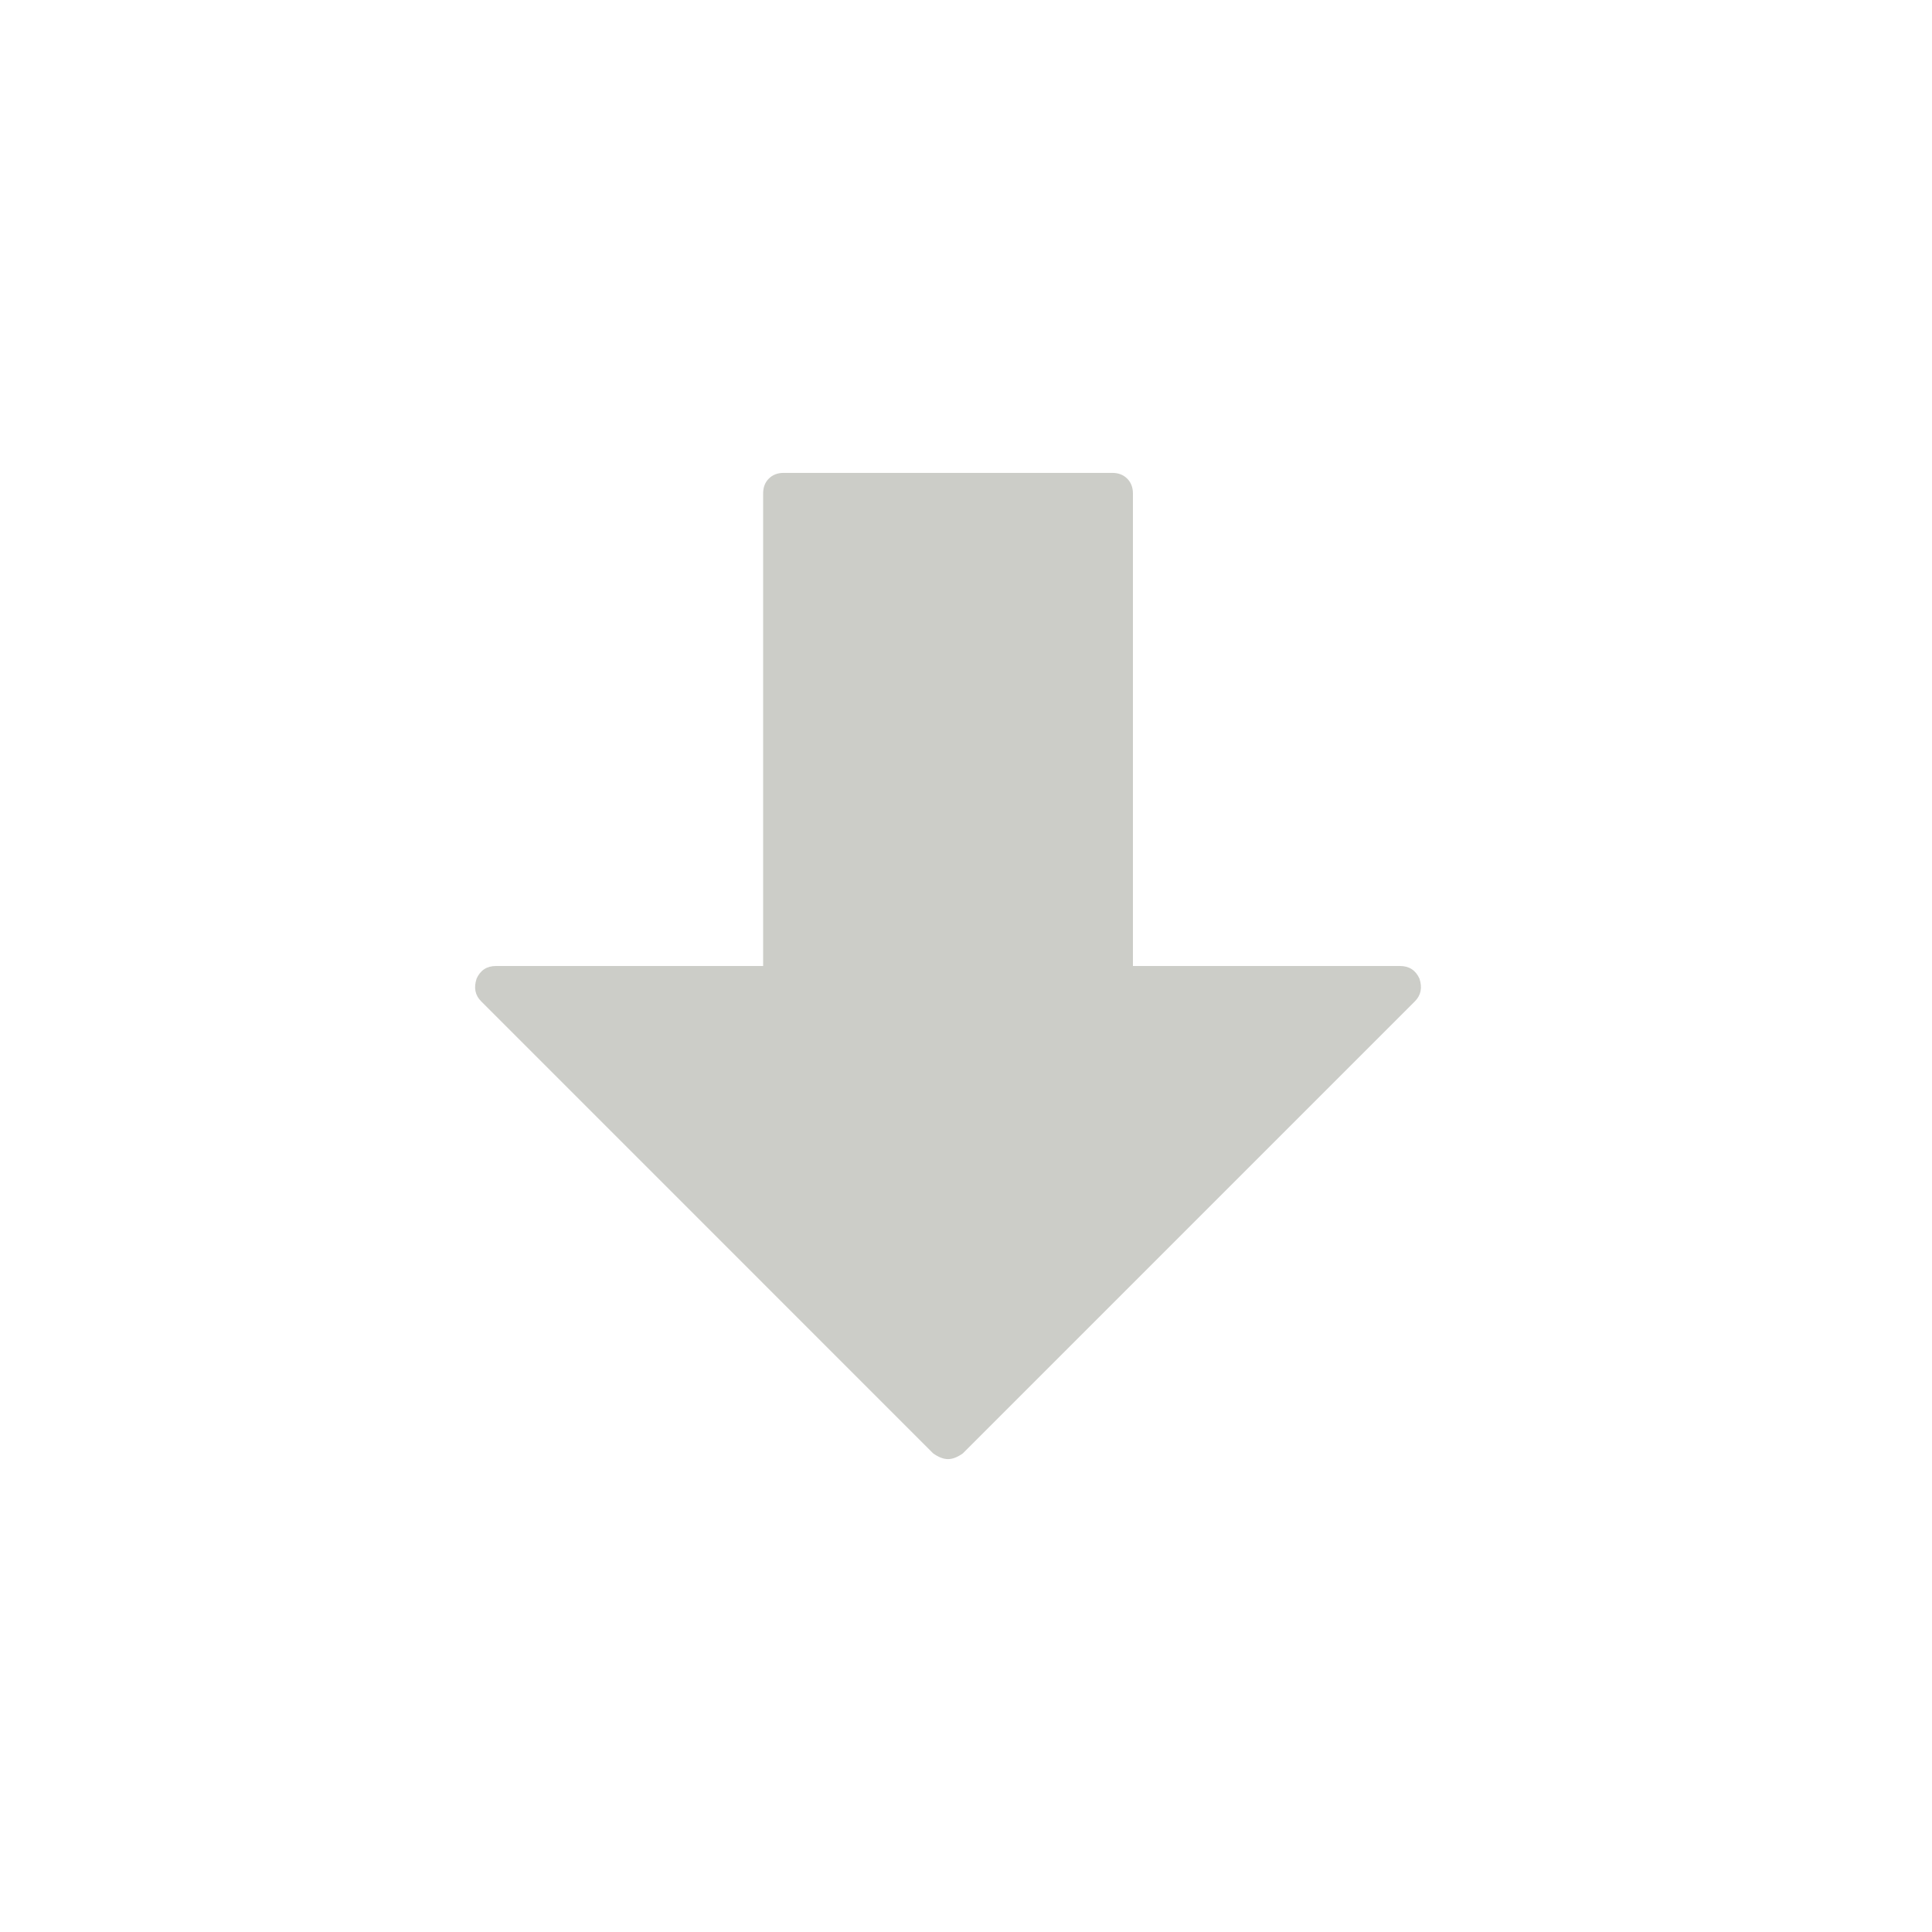 <?xml version="1.0" encoding="UTF-8" standalone="no"?>
<svg width="30px" height="30px" viewBox="0 0 30 30" version="1.1" xmlns="http://www.w3.org/2000/svg" xmlns:xlink="http://www.w3.org/1999/xlink" xmlns:sketch="http://www.bohemiancoding.com/sketch/ns">
    <!-- Generator: Sketch Beta 3.0.4 (7942) - http://www.bohemiancoding.com/sketch -->
    <title>sendto</title>
    <desc>Created with Sketch Beta.</desc>
    <defs></defs>
    <g id="interface" stroke="none" stroke-width="1" fill="none" fill-rule="evenodd" sketch:type="MSPage">
        <g id="sendto" sketch:type="MSArtboardGroup" fill="#CCCDC8">
            <path d="M21.97,15.549 L14.951,22.568 C14.868,22.627 14.792,22.657 14.721,22.657 C14.65,22.657 14.573,22.627 14.49,22.568 L7.472,15.549 C7.377,15.455 7.354,15.337 7.401,15.195 C7.46,15.065 7.56,15 7.702,15 L11.85,15 L11.85,7.662 C11.85,7.568 11.879,7.491 11.938,7.432 C11.997,7.373 12.074,7.343 12.169,7.343 L17.273,7.343 C17.367,7.343 17.444,7.373 17.503,7.432 C17.562,7.491 17.592,7.568 17.592,7.662 L17.592,15 L21.739,15 C21.881,15 21.981,15.065 22.041,15.195 C22.088,15.337 22.064,15.455 21.97,15.549 L21.97,15.549 Z" id="down" sketch:type="MSShapeGroup"></path>
        </g>
    </g>
</svg>